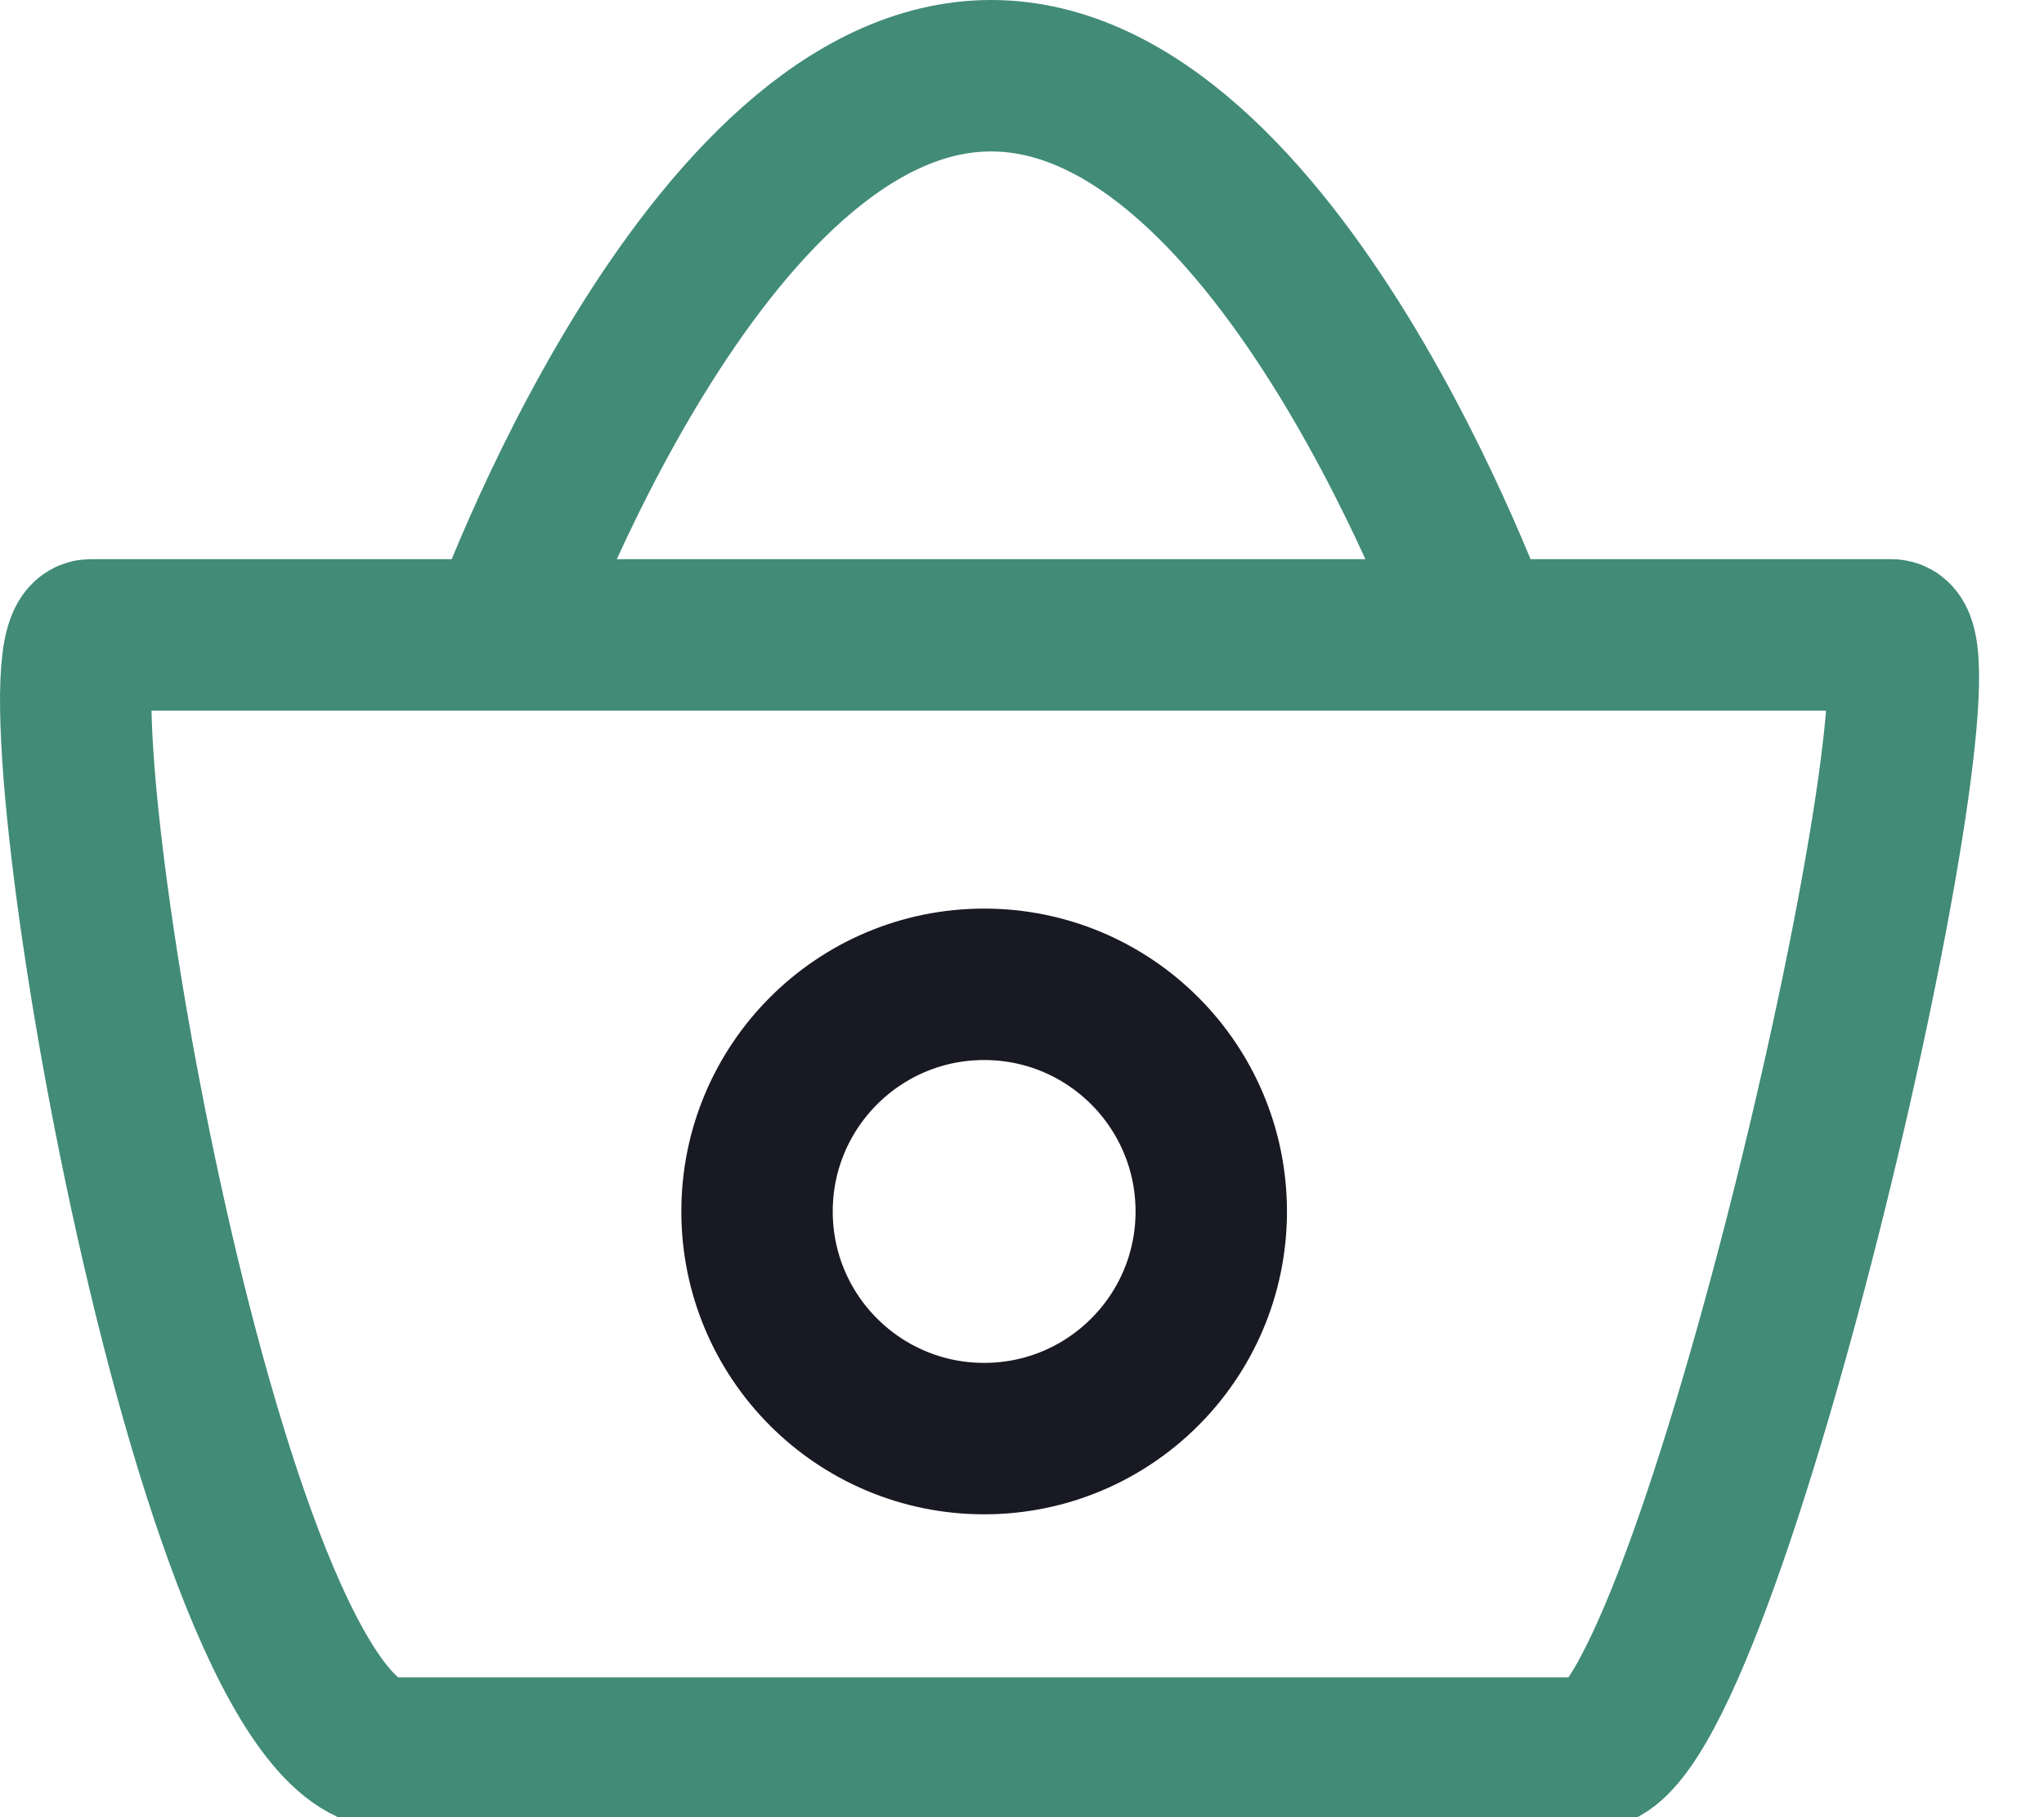 <svg width="27" height="24" viewBox="0 0 27 24" fill="none" xmlns="http://www.w3.org/2000/svg">
<g clip-path="url(#clip0_263_995)">
<path d="M19.535 8.385C19.535 8.385 16.9 1 13.092 1C9.284 1 6.649 8.385 6.649 8.385M19.535 8.385C19.535 8.385 24.072 8.385 24.987 8.385C25.902 8.385 22.547 23.154 21.022 23.154C19.497 23.154 7.602 23.154 5.162 23.154C2.722 23.154 0.282 8.385 1.197 8.385C2.112 8.385 6.649 8.385 6.649 8.385M19.535 8.385H6.649" stroke="#418B77" stroke-width="2"/>
<path d="M13 19C11.343 19 10 17.657 10 16C10 14.343 11.343 13 13 13C14.657 13 16 14.343 16 16C16 17.657 14.657 19 13 19Z" stroke="#191924" stroke-width="2" stroke-miterlimit="10"/>
</g>
<defs>
<clipPath id="clip0_263_995">
<rect width="27" height="24" fill="white"/>
</clipPath>
</defs>
</svg>
